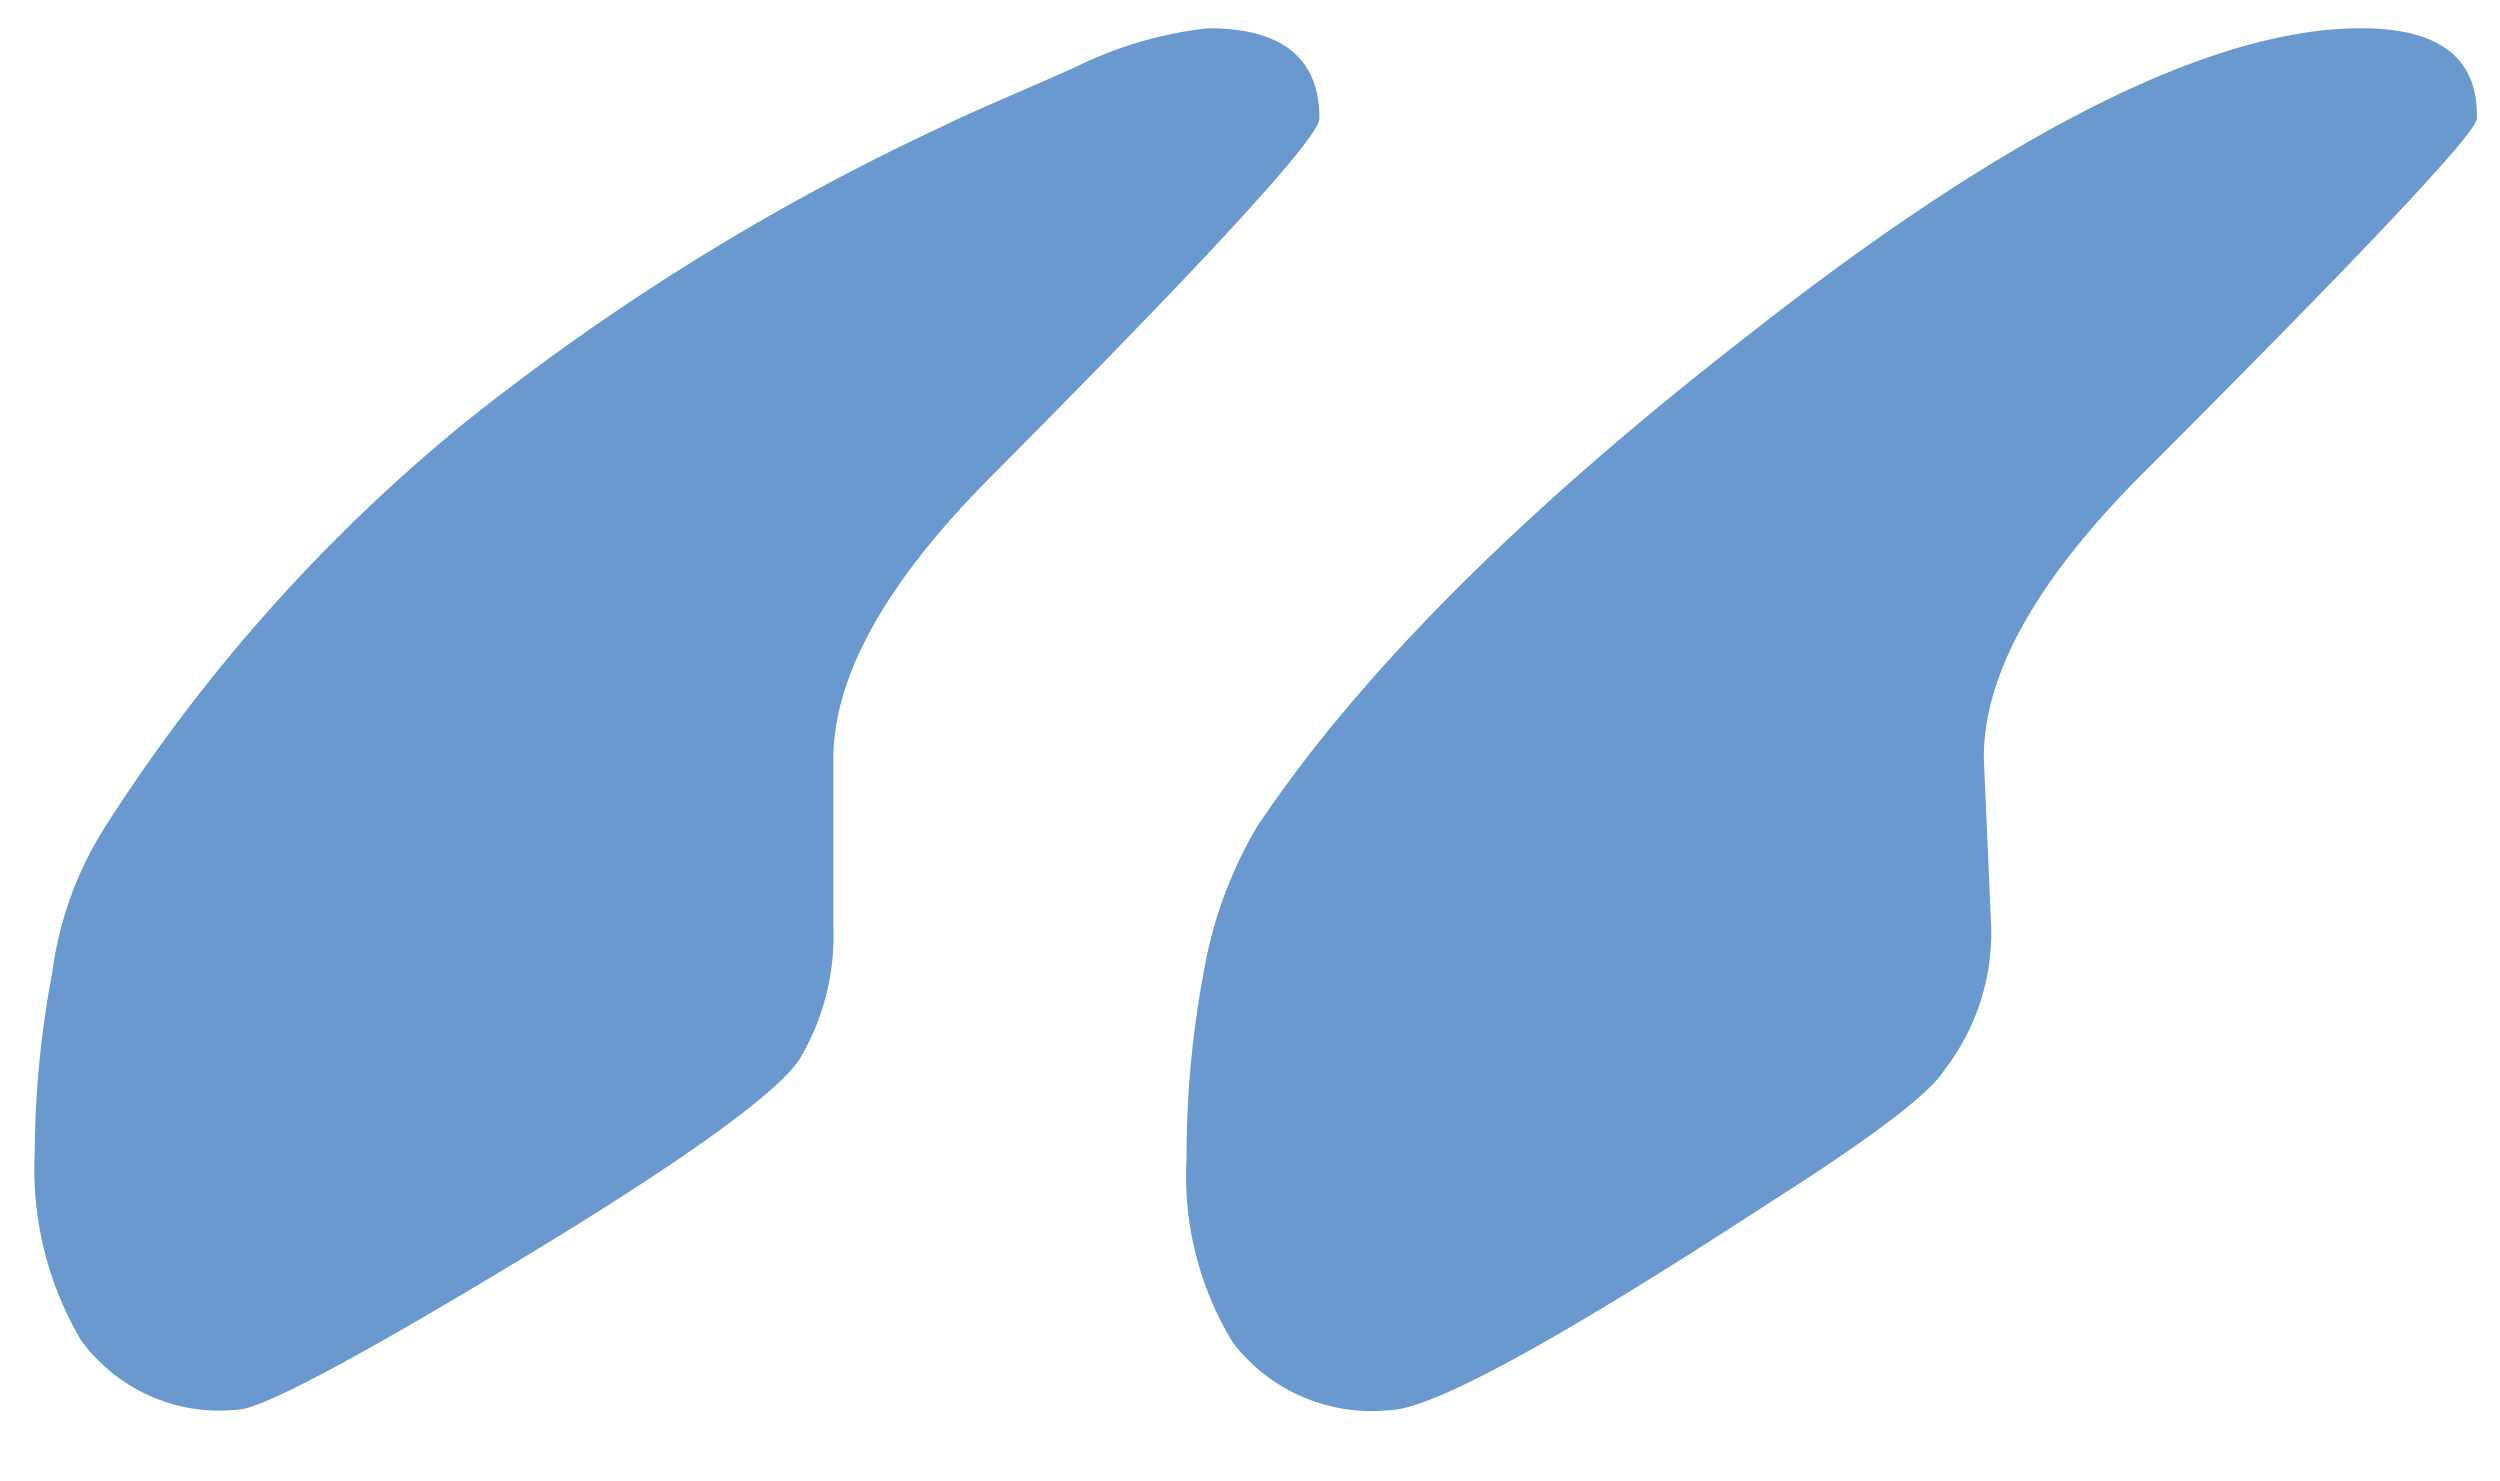 <svg xmlns="http://www.w3.org/2000/svg" viewBox="0 0 54 32"><title>quotation marks</title><path d="M51,.61q-4.8,0-13.2,6.6-7.35,5.7-10.65,10.65A9.24,9.24,0,0,0,26,21a21.41,21.41,0,0,0-.37,4,6.91,6.91,0,0,0,1,4A3.77,3.77,0,0,0,30,30.46q1.35,0,8.25-4.5,3.3-2.1,3.75-2.85a4.84,4.84,0,0,0,1-3.3l-.15-3.45q0-2.7,3.45-6.15,7.2-7.2,7.2-7.65Q53.55.61,51,.61M26.1.61a8.52,8.52,0,0,0-2.85.83C22,2,21,2.41,20.4,2.71A51,51,0,0,0,10,9.16a36.86,36.86,0,0,0-7.73,8.7A7.73,7.73,0,0,0,1.13,21a21.39,21.39,0,0,0-.38,3.9,7.27,7.27,0,0,0,1,4.05,3.7,3.7,0,0,0,3.37,1.5c.5,0,2.52-1.07,6.08-3.22s5.57-3.6,6.07-4.35A5.2,5.2,0,0,0,18,20v-3.6q0-2.7,3.45-6.15Q28.5,3.16,28.5,2.56,28.5.61,26.1.61" style="fill:#6a99d0"/></svg>